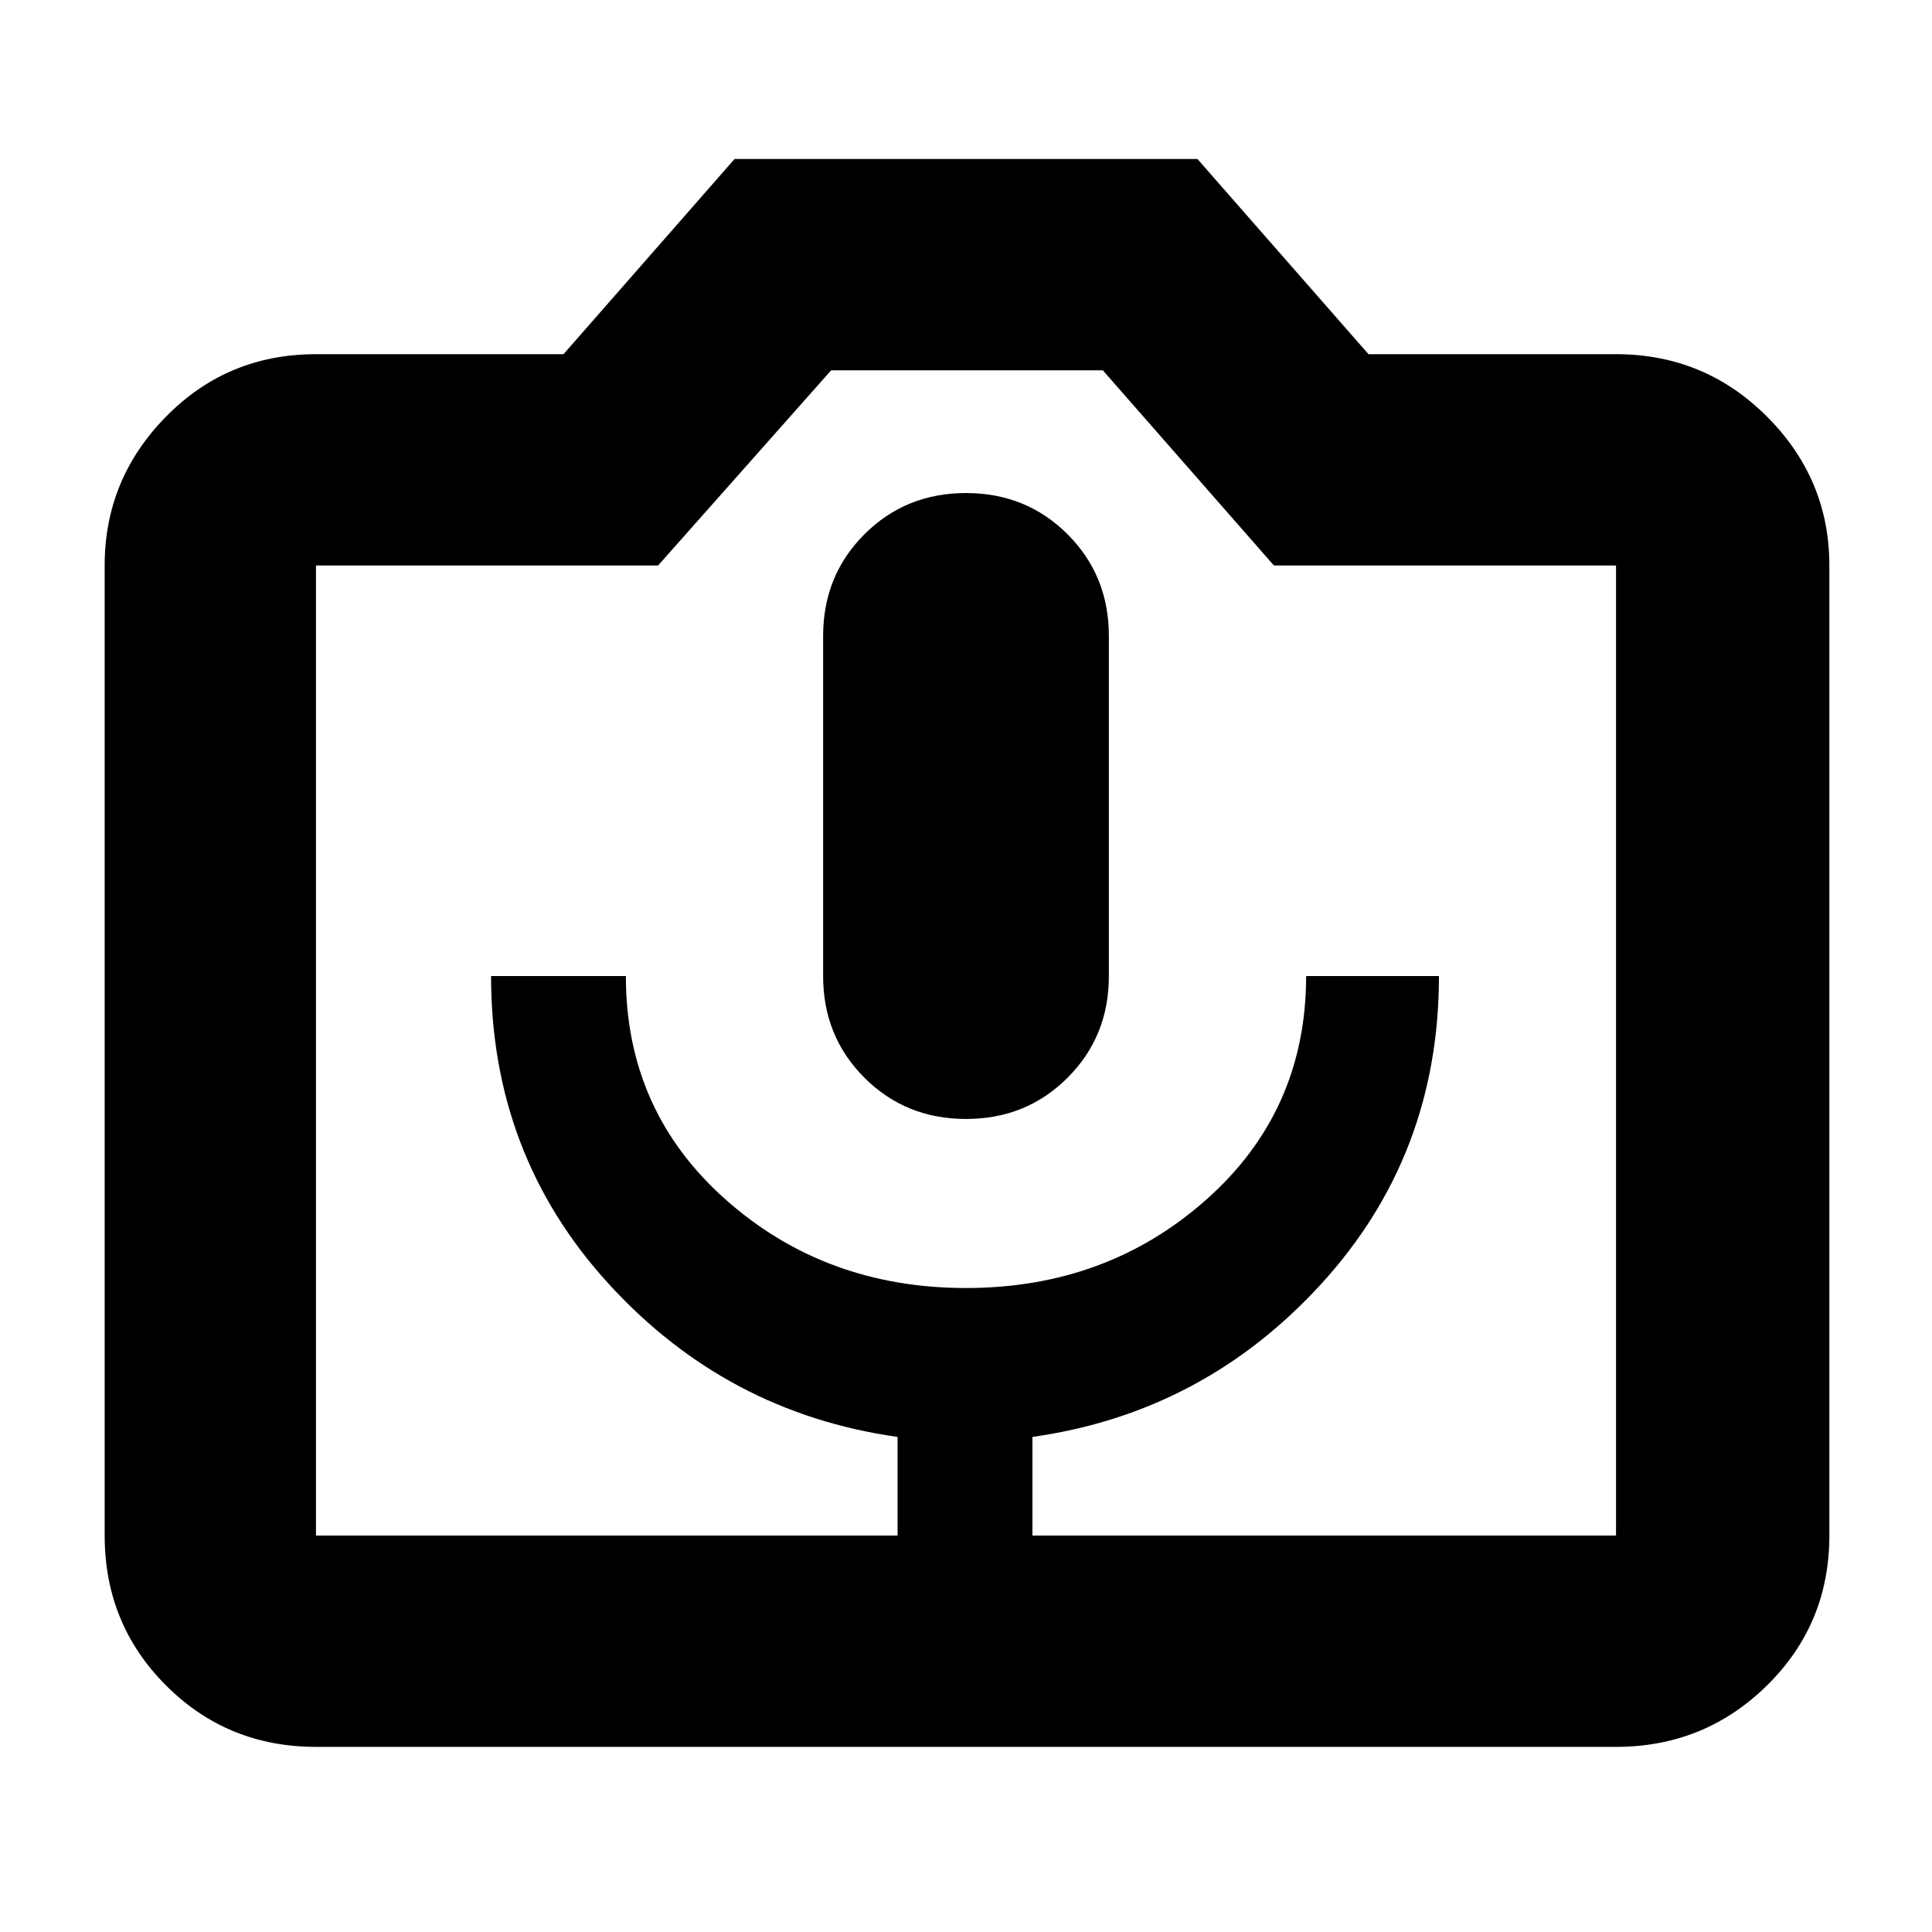 <svg xmlns="http://www.w3.org/2000/svg" height="40" width="40"><path d="M18.583 31.792h2.792V29.75q3.542-.5 5.979-3.167 2.438-2.666 2.438-6.375h-2.75q0 2.792-2.063 4.625-2.062 1.834-4.979 1.834-2.917 0-4.979-1.834-2.063-1.833-2.063-4.625h-2.791q0 3.709 2.437 6.375 2.438 2.667 5.979 3.167ZM20 23.167q1.25 0 2.104-.855.854-.854.854-2.104v-7.041q0-1.25-.854-2.104-.854-.855-2.104-.855t-2.104.855q-.854.854-.854 2.104v7.041q0 1.25.854 2.104.854.855 2.104.855Zm-13.458 13q-1.834 0-3.104-1.271-1.271-1.271-1.271-3.104V11.708q0-1.791 1.271-3.083 1.27-1.292 3.104-1.292h5.125l3.541-4.041h9.584l3.541 4.041h5.125q1.834 0 3.125 1.292 1.292 1.292 1.292 3.083v20.084q0 1.833-1.292 3.104-1.291 1.271-3.125 1.271Zm26.916-4.375V11.708h-7.083l-3.542-4.041h-5.625l-3.583 4.041H6.542v20.084ZM20 21.75Z"/></svg>